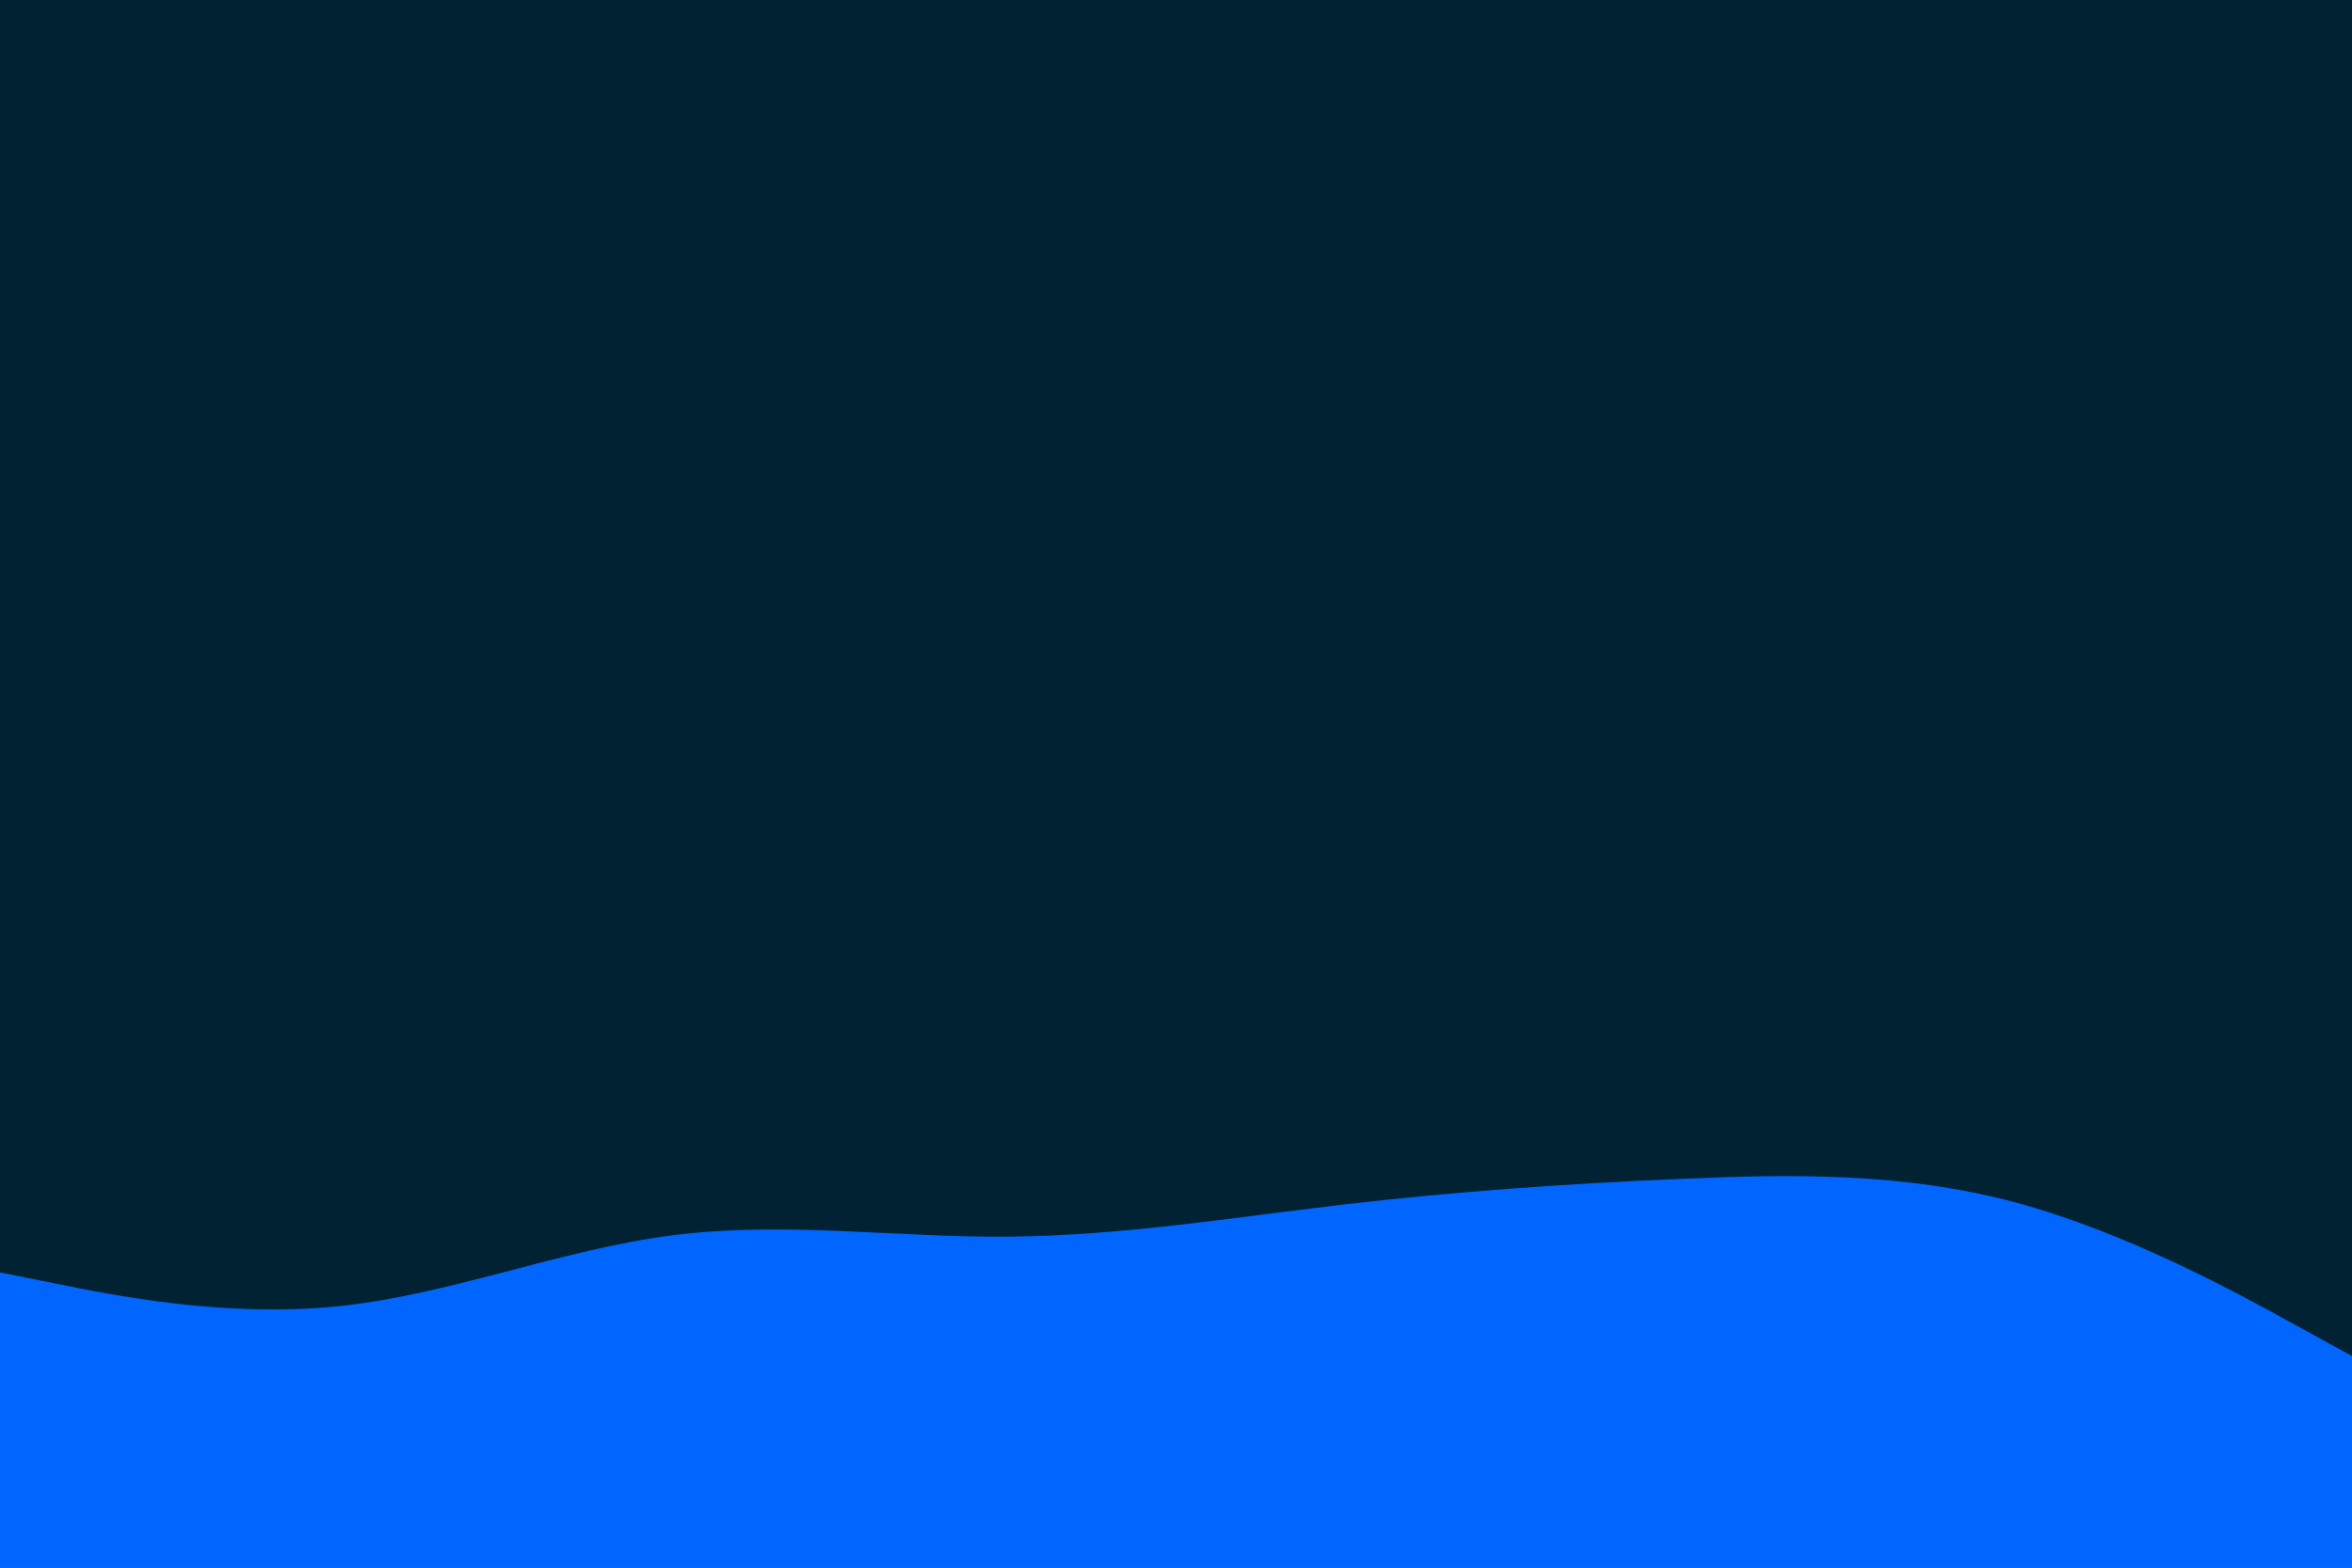 <svg id="visual" viewBox="0 0 900 600" width="900" height="600" xmlns="http://www.w3.org/2000/svg" xmlns:xlink="http://www.w3.org/1999/xlink" version="1.1"><rect x="0" y="0" width="900" height="600" fill="#002233"></rect><path d="M0 487L21.5 491.3C43 495.7 86 504.3 128.8 500C171.7 495.7 214.3 478.3 257.2 472.8C300 467.3 343 473.7 385.8 473.3C428.7 473 471.3 466 514.2 461C557 456 600 453 642.8 451.2C685.7 449.3 728.3 448.7 771.2 460.2C814 471.7 857 495.3 878.5 507.2L900 519L900 601L878.5 601C857 601 814 601 771.2 601C728.3 601 685.7 601 642.8 601C600 601 557 601 514.2 601C471.3 601 428.7 601 385.8 601C343 601 300 601 257.2 601C214.3 601 171.7 601 128.8 601C86 601 43 601 21.5 601L0 601Z" fill="#0066FF" stroke-linecap="round" stroke-linejoin="miter"></path></svg>